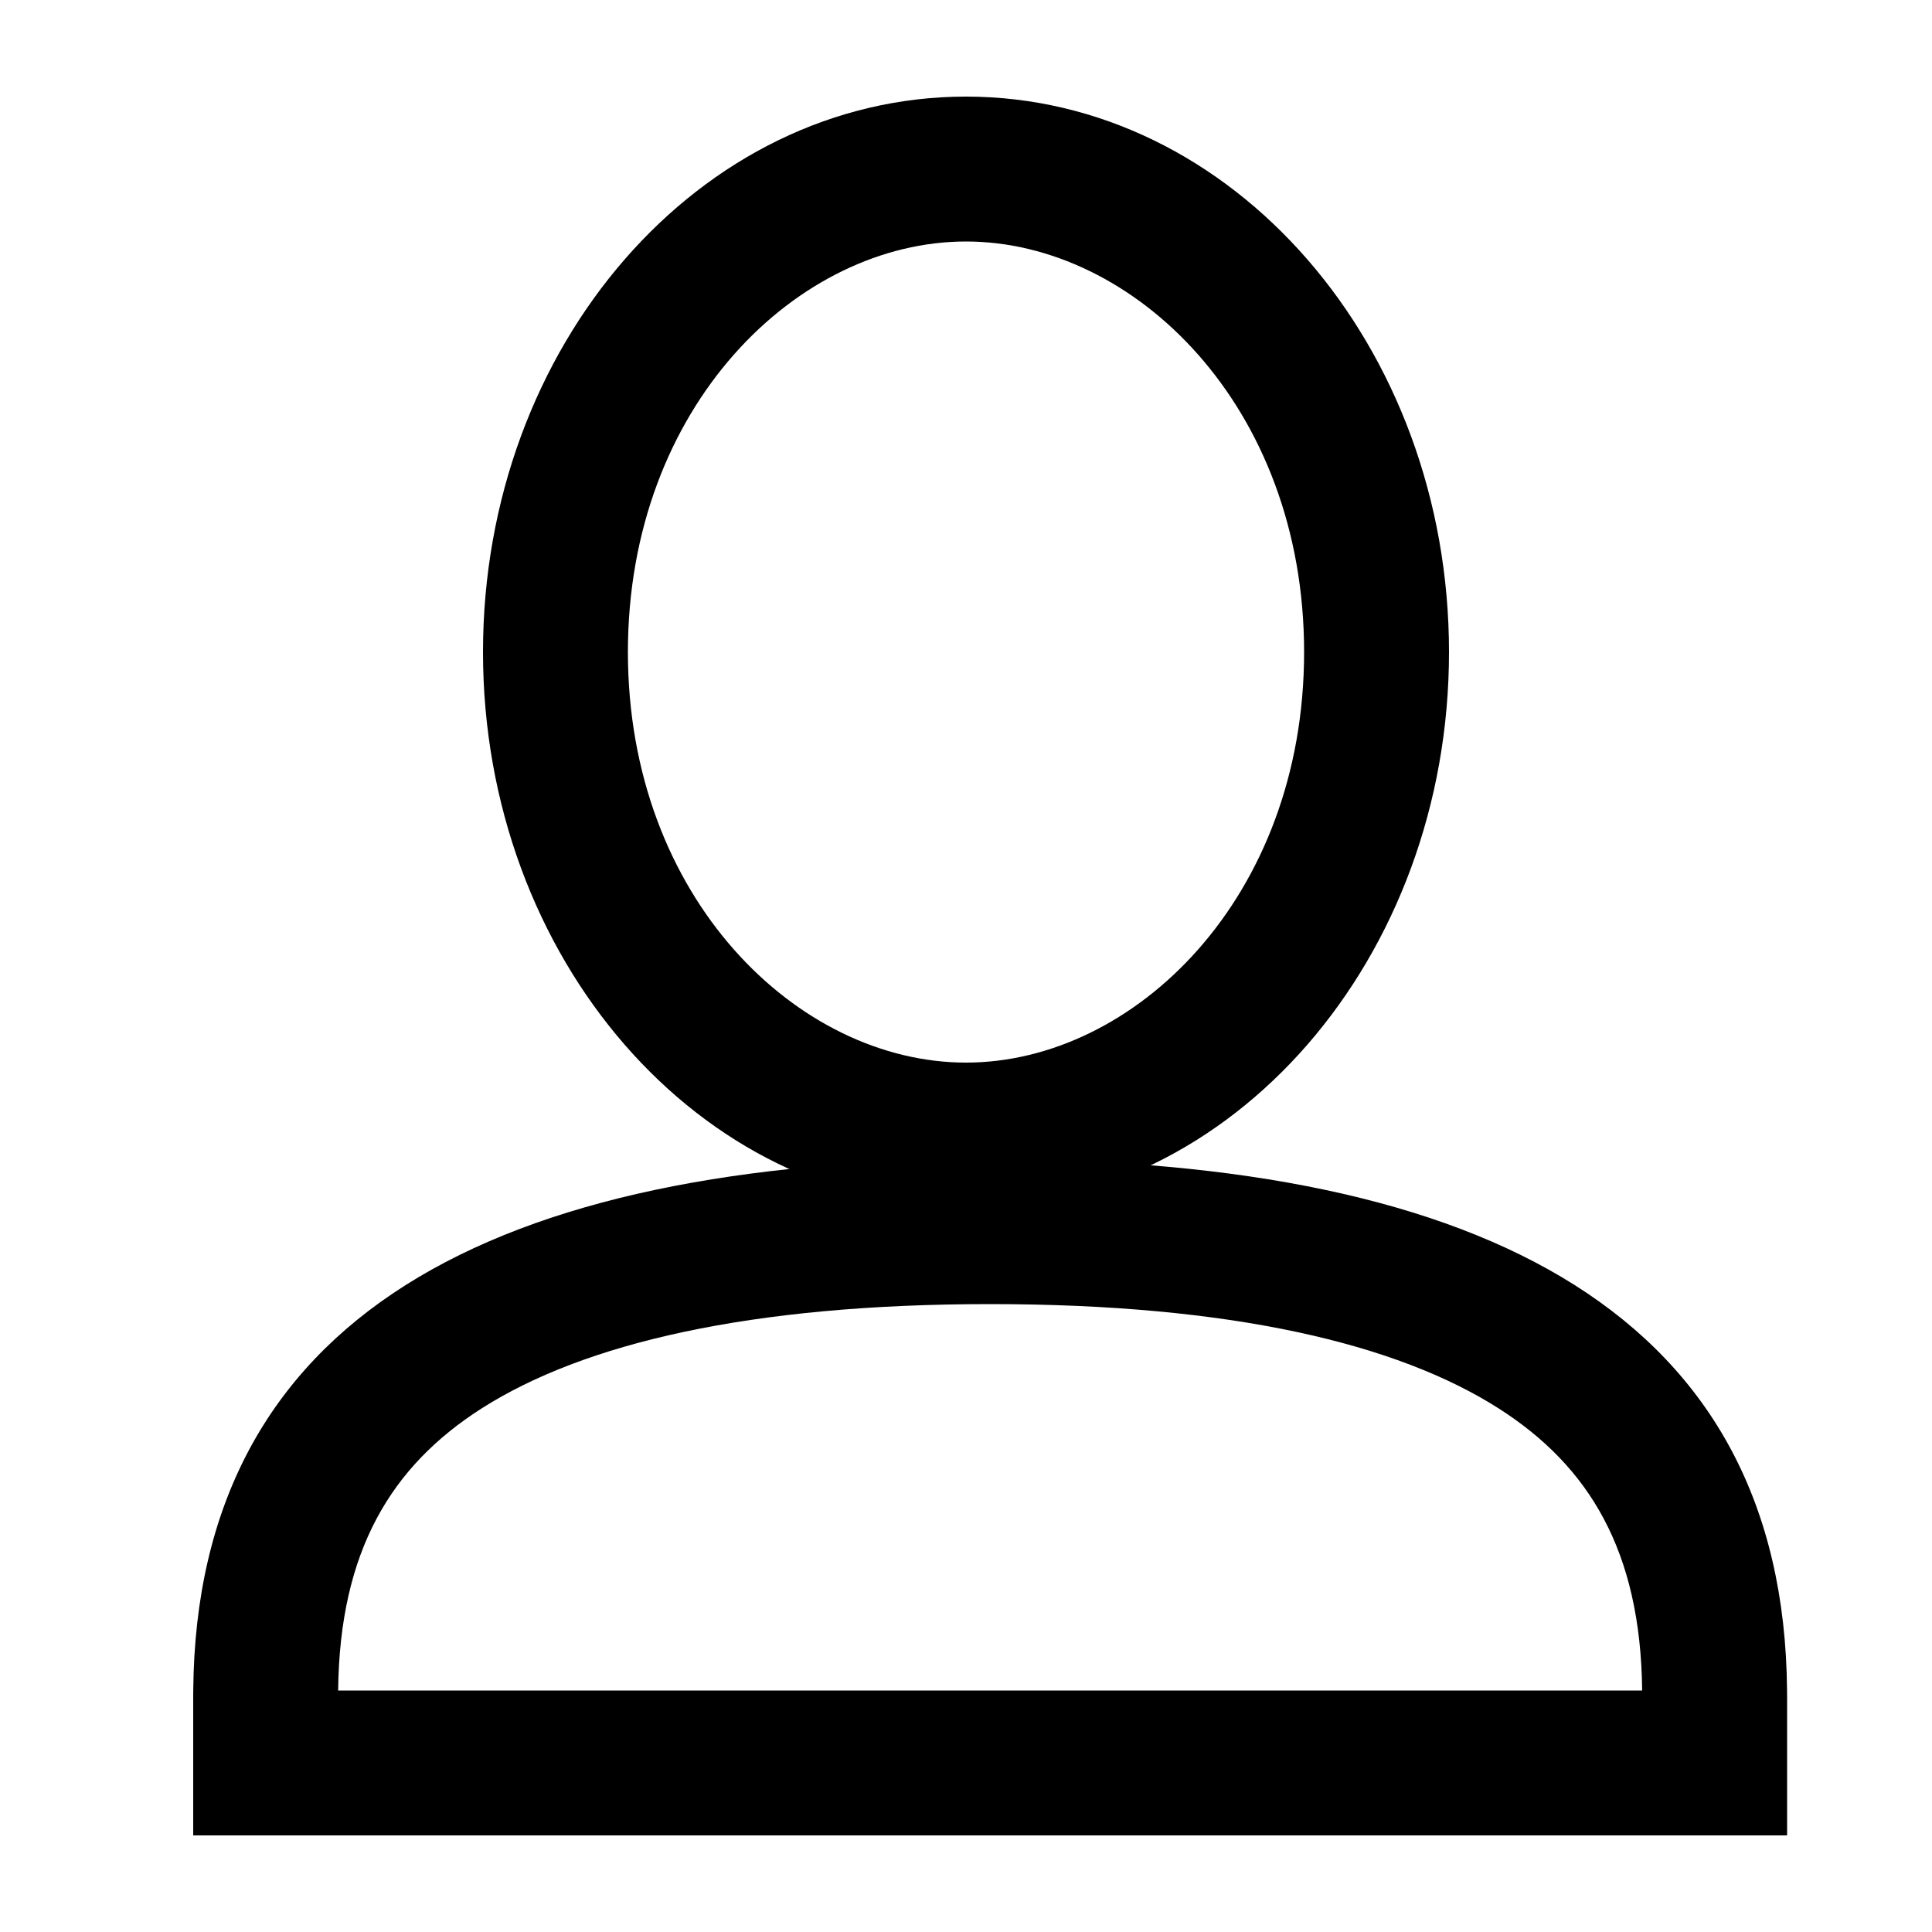 <svg width="40" height="40" viewBox="0 0 40 40" fill="none" xmlns="http://www.w3.org/2000/svg">
<path fill-rule="evenodd" clip-rule="evenodd" d="M20 22C23.478 22 27 18.593 27 13.5C27 8.407 23.478 5 20 5C16.522 5 13 8.407 13 13.5C13 18.593 16.522 22 20 22ZM30 13.5C30 19.842 25.515 25 20 25C14.485 25 10 19.842 10 13.5C10 7.158 14.485 2 20 2C25.515 2 30 7.158 30 13.5Z" fill="#000"/>
<path fill-rule="evenodd" clip-rule="evenodd" d="M4 38V35.125C4 35.083 4 35.041 4.001 35C4.065 27.288 10.155 24 20.5 24C30.846 24 36.934 27.288 36.999 35C37 35.041 37 35.083 37 35.125V38H4ZM33.999 35C33.969 32.102 32.893 30.353 31.035 29.164C28.92 27.813 25.478 27 20.5 27C15.522 27 12.08 27.813 9.965 29.164C8.107 30.353 7.031 32.102 7.001 35H33.999Z" fill="#000"/>
</svg>

